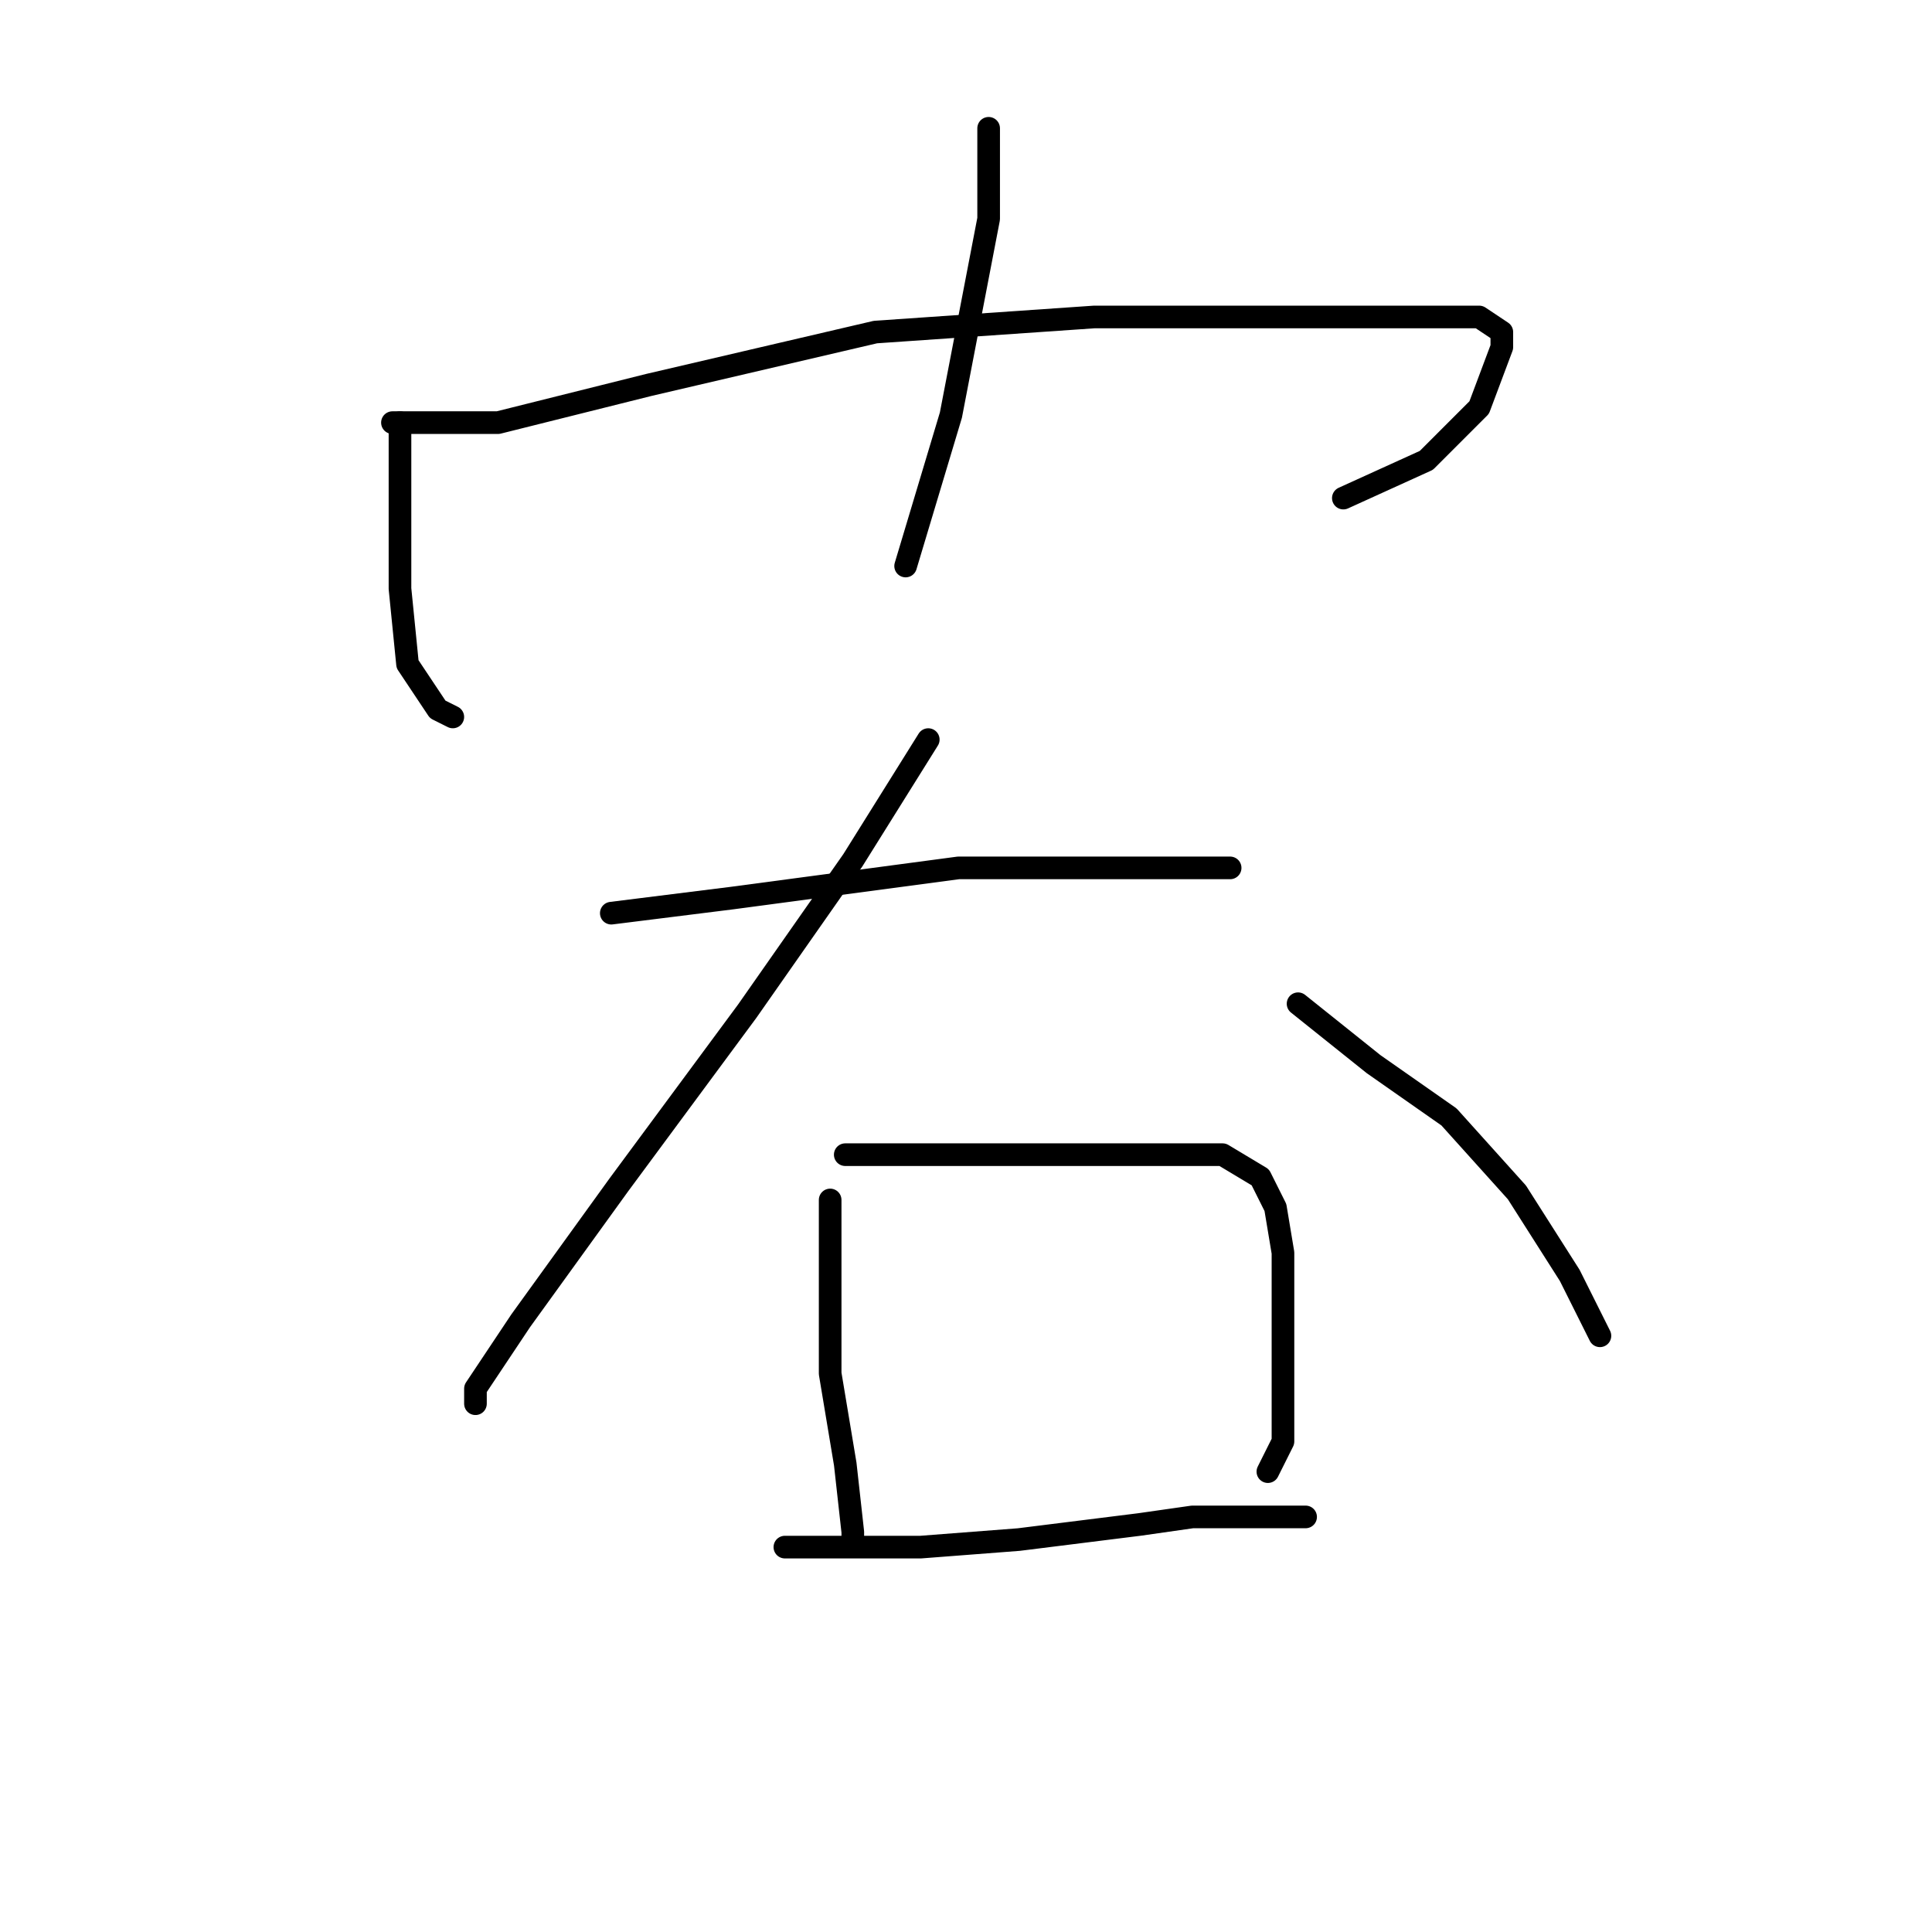 <?xml version="1.0" standalone="no"?>
    <svg width="256" height="256" xmlns="http://www.w3.org/2000/svg" version="1.1">
    <polyline stroke="black" stroke-width="3" stroke-linecap="round" fill="transparent" stroke-linejoin="round" points="53 56 53 67 53 78 54 88 58 94 60 95 60 95 " />
        <polyline stroke="black" stroke-width="3" stroke-linecap="round" fill="transparent" stroke-linejoin="round" points="52 56 59 56 66 56 86 51 116 44 145 42 170 42 186 42 196 42 199 44 199 46 196 54 189 61 178 66 178 66 " />
        <polyline stroke="black" stroke-width="3" stroke-linecap="round" fill="transparent" stroke-linejoin="round" points="131 17 131 23 131 29 126 55 120 75 120 75 " />
        <polyline stroke="black" stroke-width="3" stroke-linecap="round" fill="transparent" stroke-linejoin="round" points="81 121 89 120 97 119 127 115 146 115 153 115 163 115 163 115 " />
        <polyline stroke="black" stroke-width="3" stroke-linecap="round" fill="transparent" stroke-linejoin="round" points="123 98 118 106 113 114 99 134 82 157 69 175 63 184 63 186 63 186 " />
        <polyline stroke="black" stroke-width="3" stroke-linecap="round" fill="transparent" stroke-linejoin="round" points="172 133 177 137 182 141 192 148 201 158 208 169 212 177 212 177 " />
        <polyline stroke="black" stroke-width="3" stroke-linecap="round" fill="transparent" stroke-linejoin="round" points="110 159 110 165 110 171 110 182 112 194 113 203 113 204 113 204 " />
        <polyline stroke="black" stroke-width="3" stroke-linecap="round" fill="transparent" stroke-linejoin="round" points="112 153 127 153 142 153 154 153 162 153 167 156 169 160 170 166 170 178 170 191 168 195 168 195 " />
        <polyline stroke="black" stroke-width="3" stroke-linecap="round" fill="transparent" stroke-linejoin="round" points="104 205 113 205 122 205 135 204 151 202 158 201 173 201 173 201 " />
        </svg>
